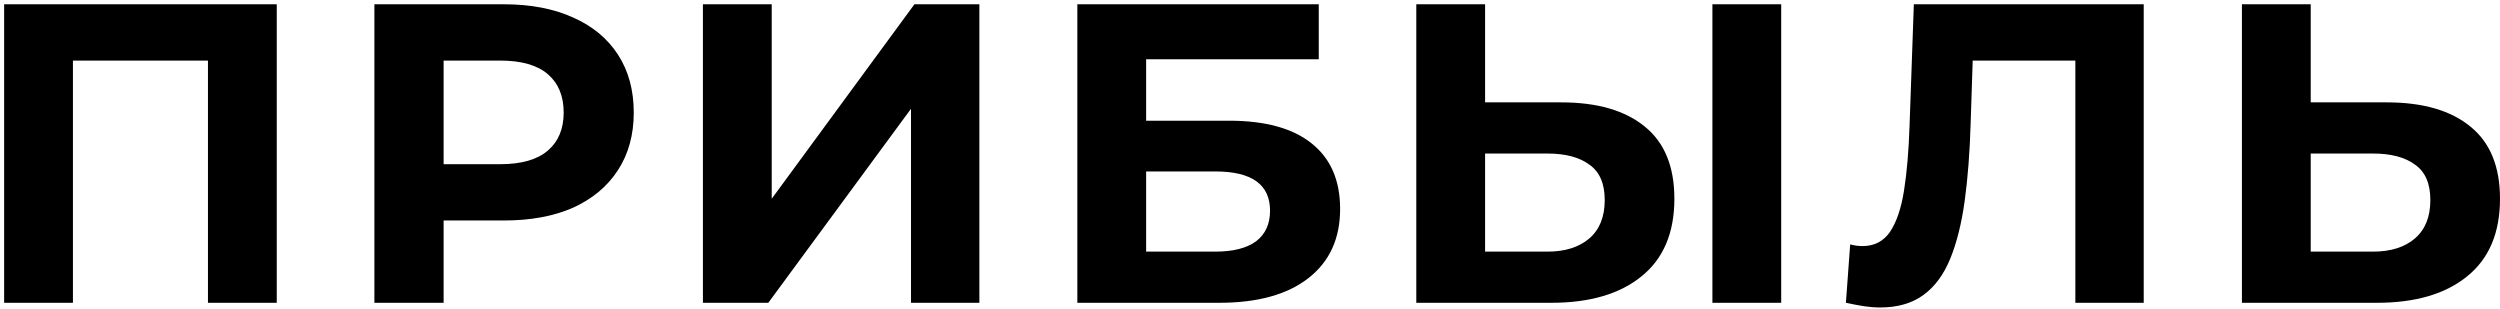 <svg width="575" height="71" viewBox="0 0 575 71" fill="none" xmlns="http://www.w3.org/2000/svg" preserveAspectRatio="none">
    <path d="M0.953 69.642V0.985H63.653V69.642H47.83V10.303L51.467 13.932H13.139L16.775 10.303V69.642H0.953Z" fill="black"/>
    <path d="M86.111 69.642V0.985H115.888C122.047 0.985 127.354 1.999 131.809 4.026C136.264 5.988 139.703 8.832 142.128 12.559C144.552 16.286 145.764 20.733 145.764 25.898C145.764 30.998 144.552 35.412 142.128 39.139C139.703 42.866 136.264 45.743 131.809 47.77C127.354 49.732 122.047 50.713 115.888 50.713H94.956L102.031 43.553V69.642H86.111ZM102.031 45.318L94.956 37.766H115.004C119.917 37.766 123.586 36.72 126.01 34.627C128.435 32.535 129.647 29.625 129.647 25.898C129.647 22.106 128.435 19.163 126.01 17.071C123.586 14.978 119.917 13.932 115.004 13.932H94.956L102.031 6.38V45.318Z" fill="black"/>
    <path d="M161.671 69.642V0.985H177.494V45.711L210.317 0.985H225.255V69.642H209.531V25.015L176.707 69.642H161.671Z" fill="black"/>
    <path d="M247.789 69.642V0.985H303.314V13.638H263.611V27.762H282.676C290.997 27.762 297.319 29.494 301.643 32.96C306.033 36.425 308.228 41.46 308.228 48.065C308.228 54.865 305.804 60.161 300.955 63.954C296.107 67.746 289.261 69.642 280.416 69.642H247.789ZM263.611 57.873H279.531C283.593 57.873 286.706 57.088 288.868 55.519C291.03 53.884 292.111 51.53 292.111 48.457C292.111 42.441 287.918 39.433 279.531 39.433H263.611V57.873Z" fill="black"/>
    <path d="M359.064 23.544C367.384 23.544 373.805 25.408 378.326 29.135C382.846 32.797 385.107 38.322 385.107 45.711C385.107 53.557 382.584 59.507 377.539 63.562C372.56 67.615 365.648 69.642 356.803 69.642H325.748V0.985H341.571V23.544H359.064ZM355.919 57.873C359.981 57.873 363.191 56.859 365.55 54.832C367.908 52.805 369.088 49.863 369.088 46.005C369.088 42.212 367.908 39.499 365.55 37.864C363.257 36.164 360.046 35.314 355.919 35.314H341.571V57.873H355.919ZM393.853 69.642V0.985H409.675V69.642H393.853Z" fill="black"/>
    <path d="M432.42 70.721C431.241 70.721 429.996 70.623 428.685 70.427C427.441 70.231 426.065 69.969 424.558 69.642L425.541 56.205C426.458 56.467 427.408 56.598 428.391 56.598C431.077 56.598 433.173 55.519 434.68 53.361C436.187 51.138 437.268 47.967 437.923 43.847C438.578 39.728 439.004 34.725 439.201 28.84L440.184 0.985H493.056V69.642H477.332V10.303L480.968 13.932H450.601L453.844 10.107L453.254 28.252C453.058 34.987 452.599 40.97 451.878 46.201C451.158 51.432 450.044 55.878 448.537 59.54C447.03 63.202 444.966 65.981 442.346 67.877C439.725 69.773 436.416 70.721 432.42 70.721Z" fill="black"/>
    <path d="M548.957 23.544C557.278 23.544 563.698 25.408 568.219 29.135C572.74 32.797 575 38.322 575 45.711C575 53.557 572.478 59.507 567.433 63.562C562.454 67.615 555.542 69.642 546.697 69.642H515.642V0.985H531.464V23.544H548.957ZM545.812 57.873C549.874 57.873 553.085 56.859 555.443 54.832C557.802 52.805 558.981 49.863 558.981 46.005C558.981 42.212 557.802 39.499 555.443 37.864C553.15 36.164 549.94 35.314 545.812 35.314H531.464V57.873H545.812Z" fill="black"/>
</svg>
